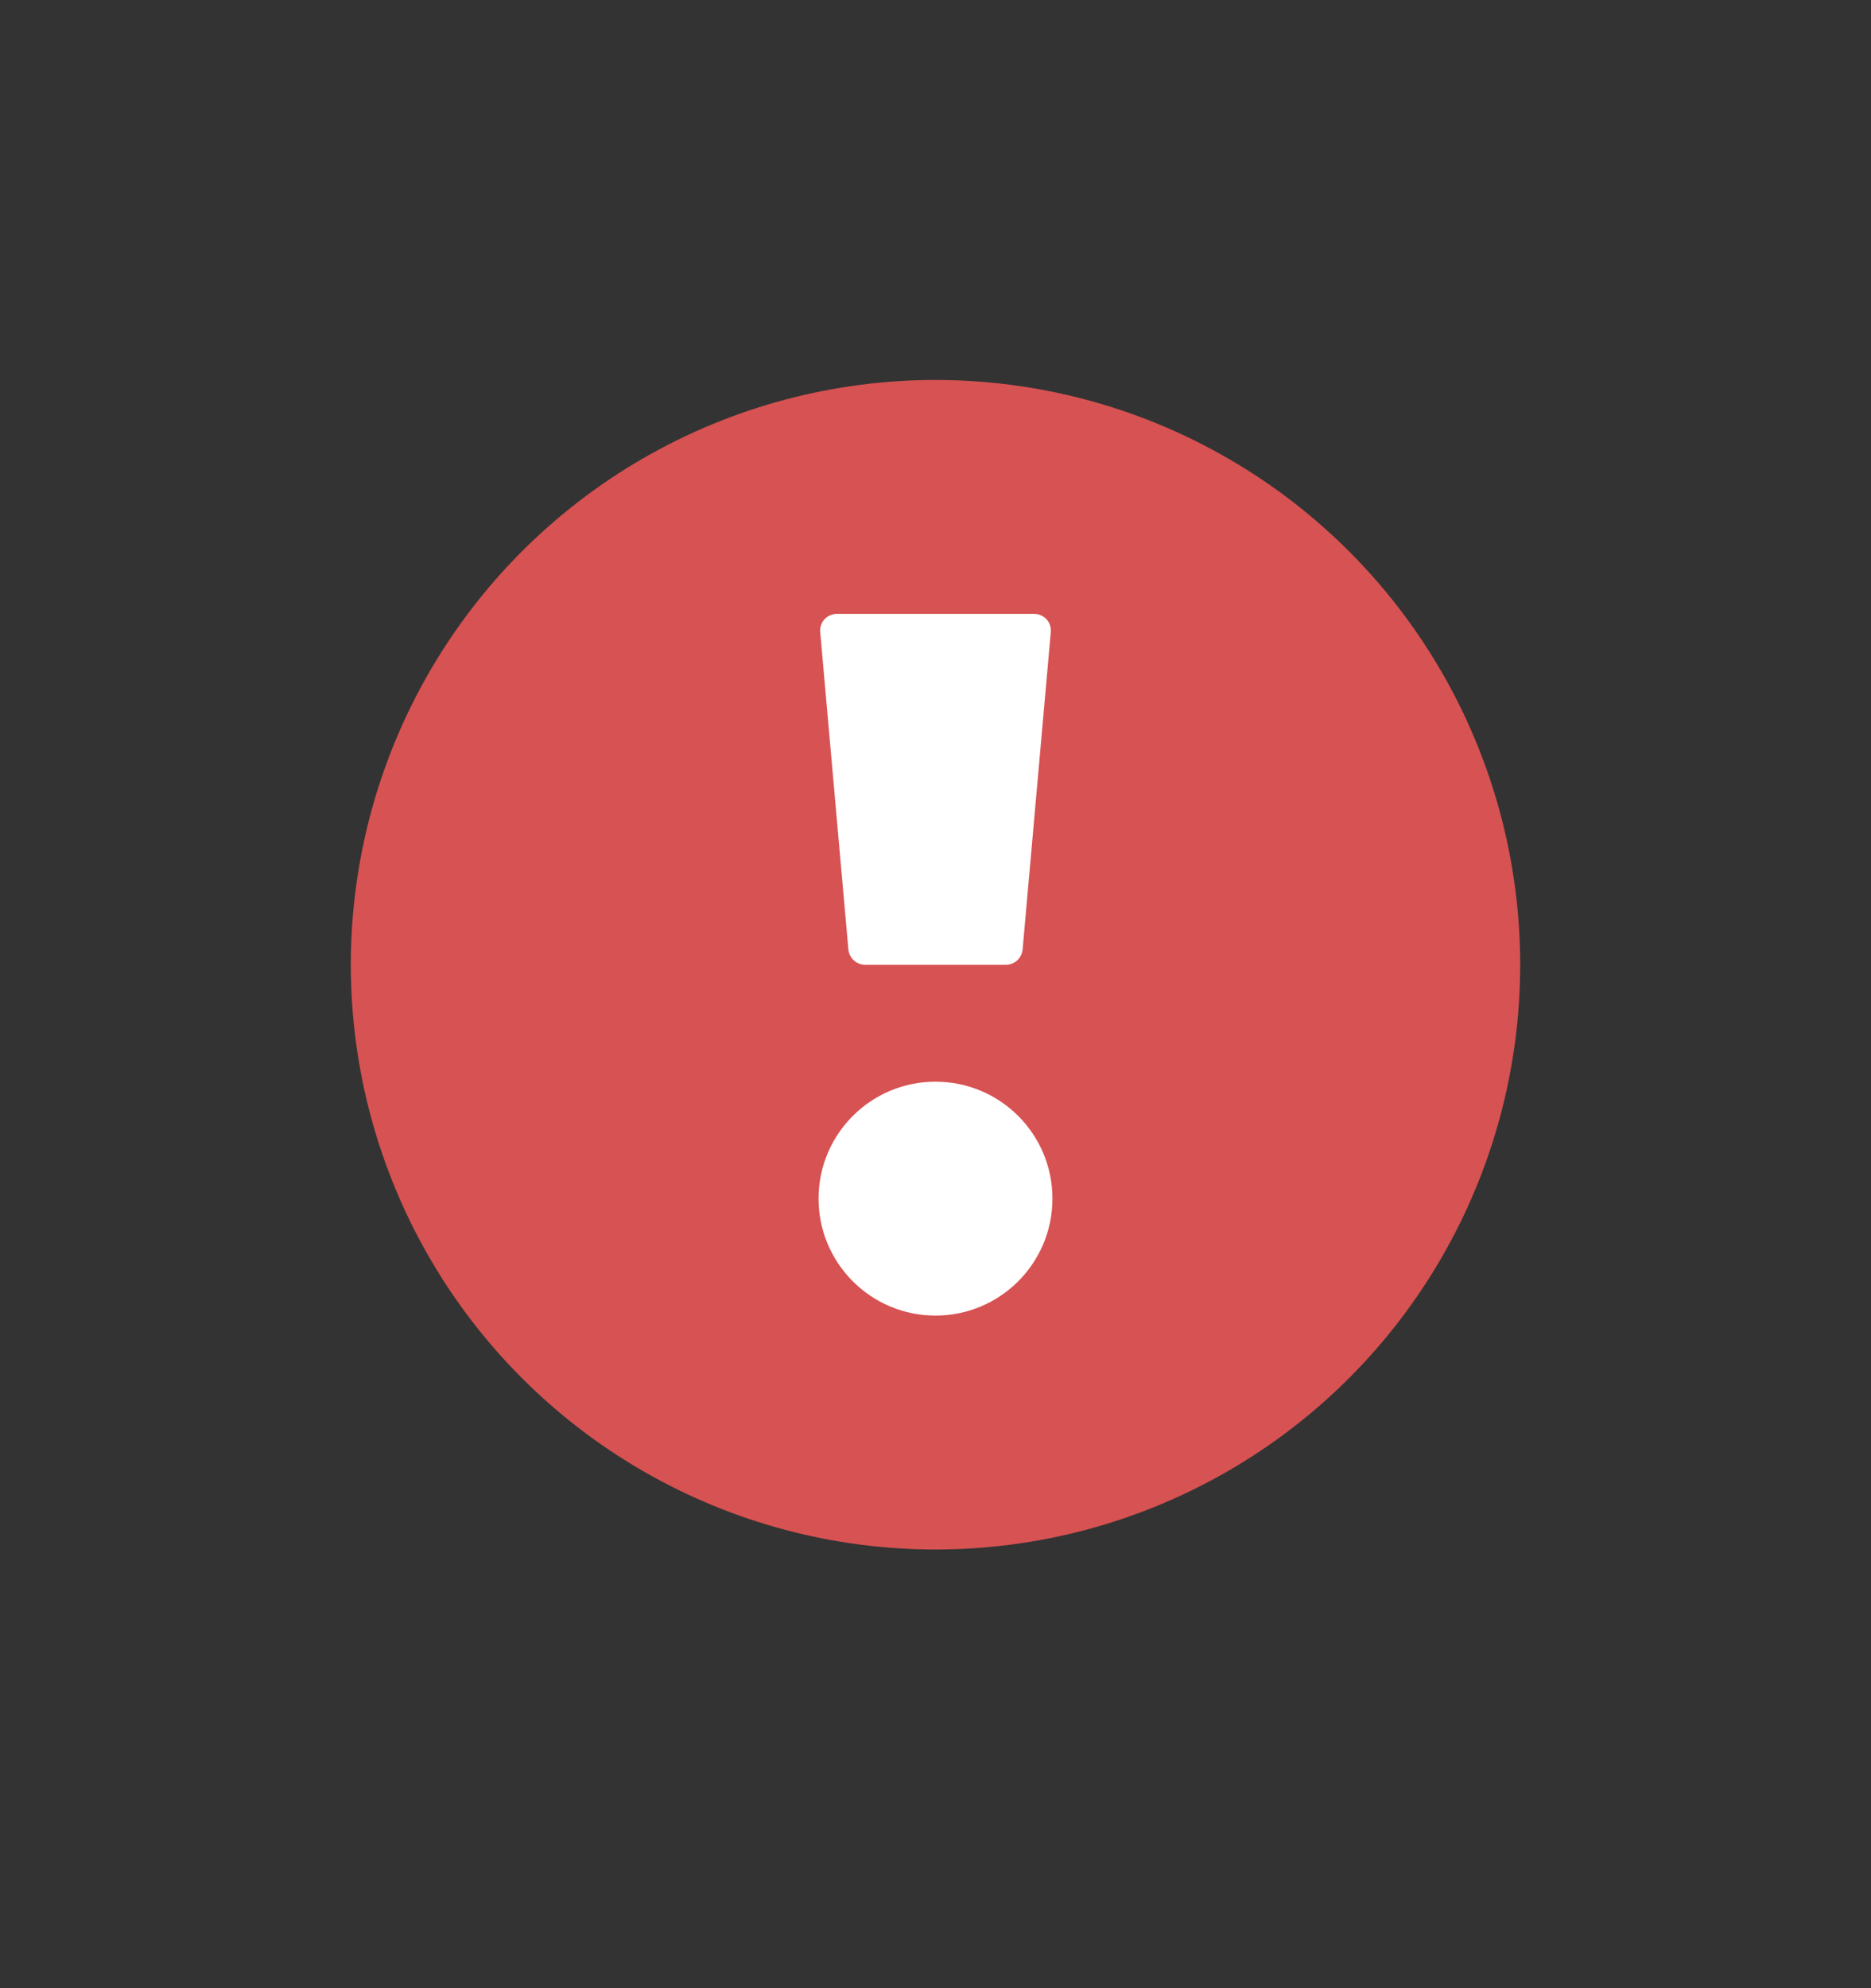 <svg width="16" height="17" viewBox="0 0 16 17" fill="none" xmlns="http://www.w3.org/2000/svg">
<rect x="0" y="0" width="16" height="17" fill="#333333" stroke="none"/>
<circle cx="8" cy="8.249" r="5" fill="#D75252"/>
<path fill-rule="evenodd" clip-rule="evenodd" d="M7.397 8.249H8.603C8.677 8.249 8.738 8.192 8.745 8.118L8.986 5.404C8.994 5.321 8.928 5.249 8.844 5.249H7.156C7.072 5.249 7.006 5.321 7.014 5.404L7.255 8.118C7.262 8.192 7.323 8.249 7.397 8.249ZM8 11.249C8.552 11.249 9 10.801 9 10.249C9 9.696 8.552 9.249 8 9.249C7.448 9.249 7 9.696 7 10.249C7 10.801 7.448 11.249 8 11.249Z" fill="white"/>
</svg>

